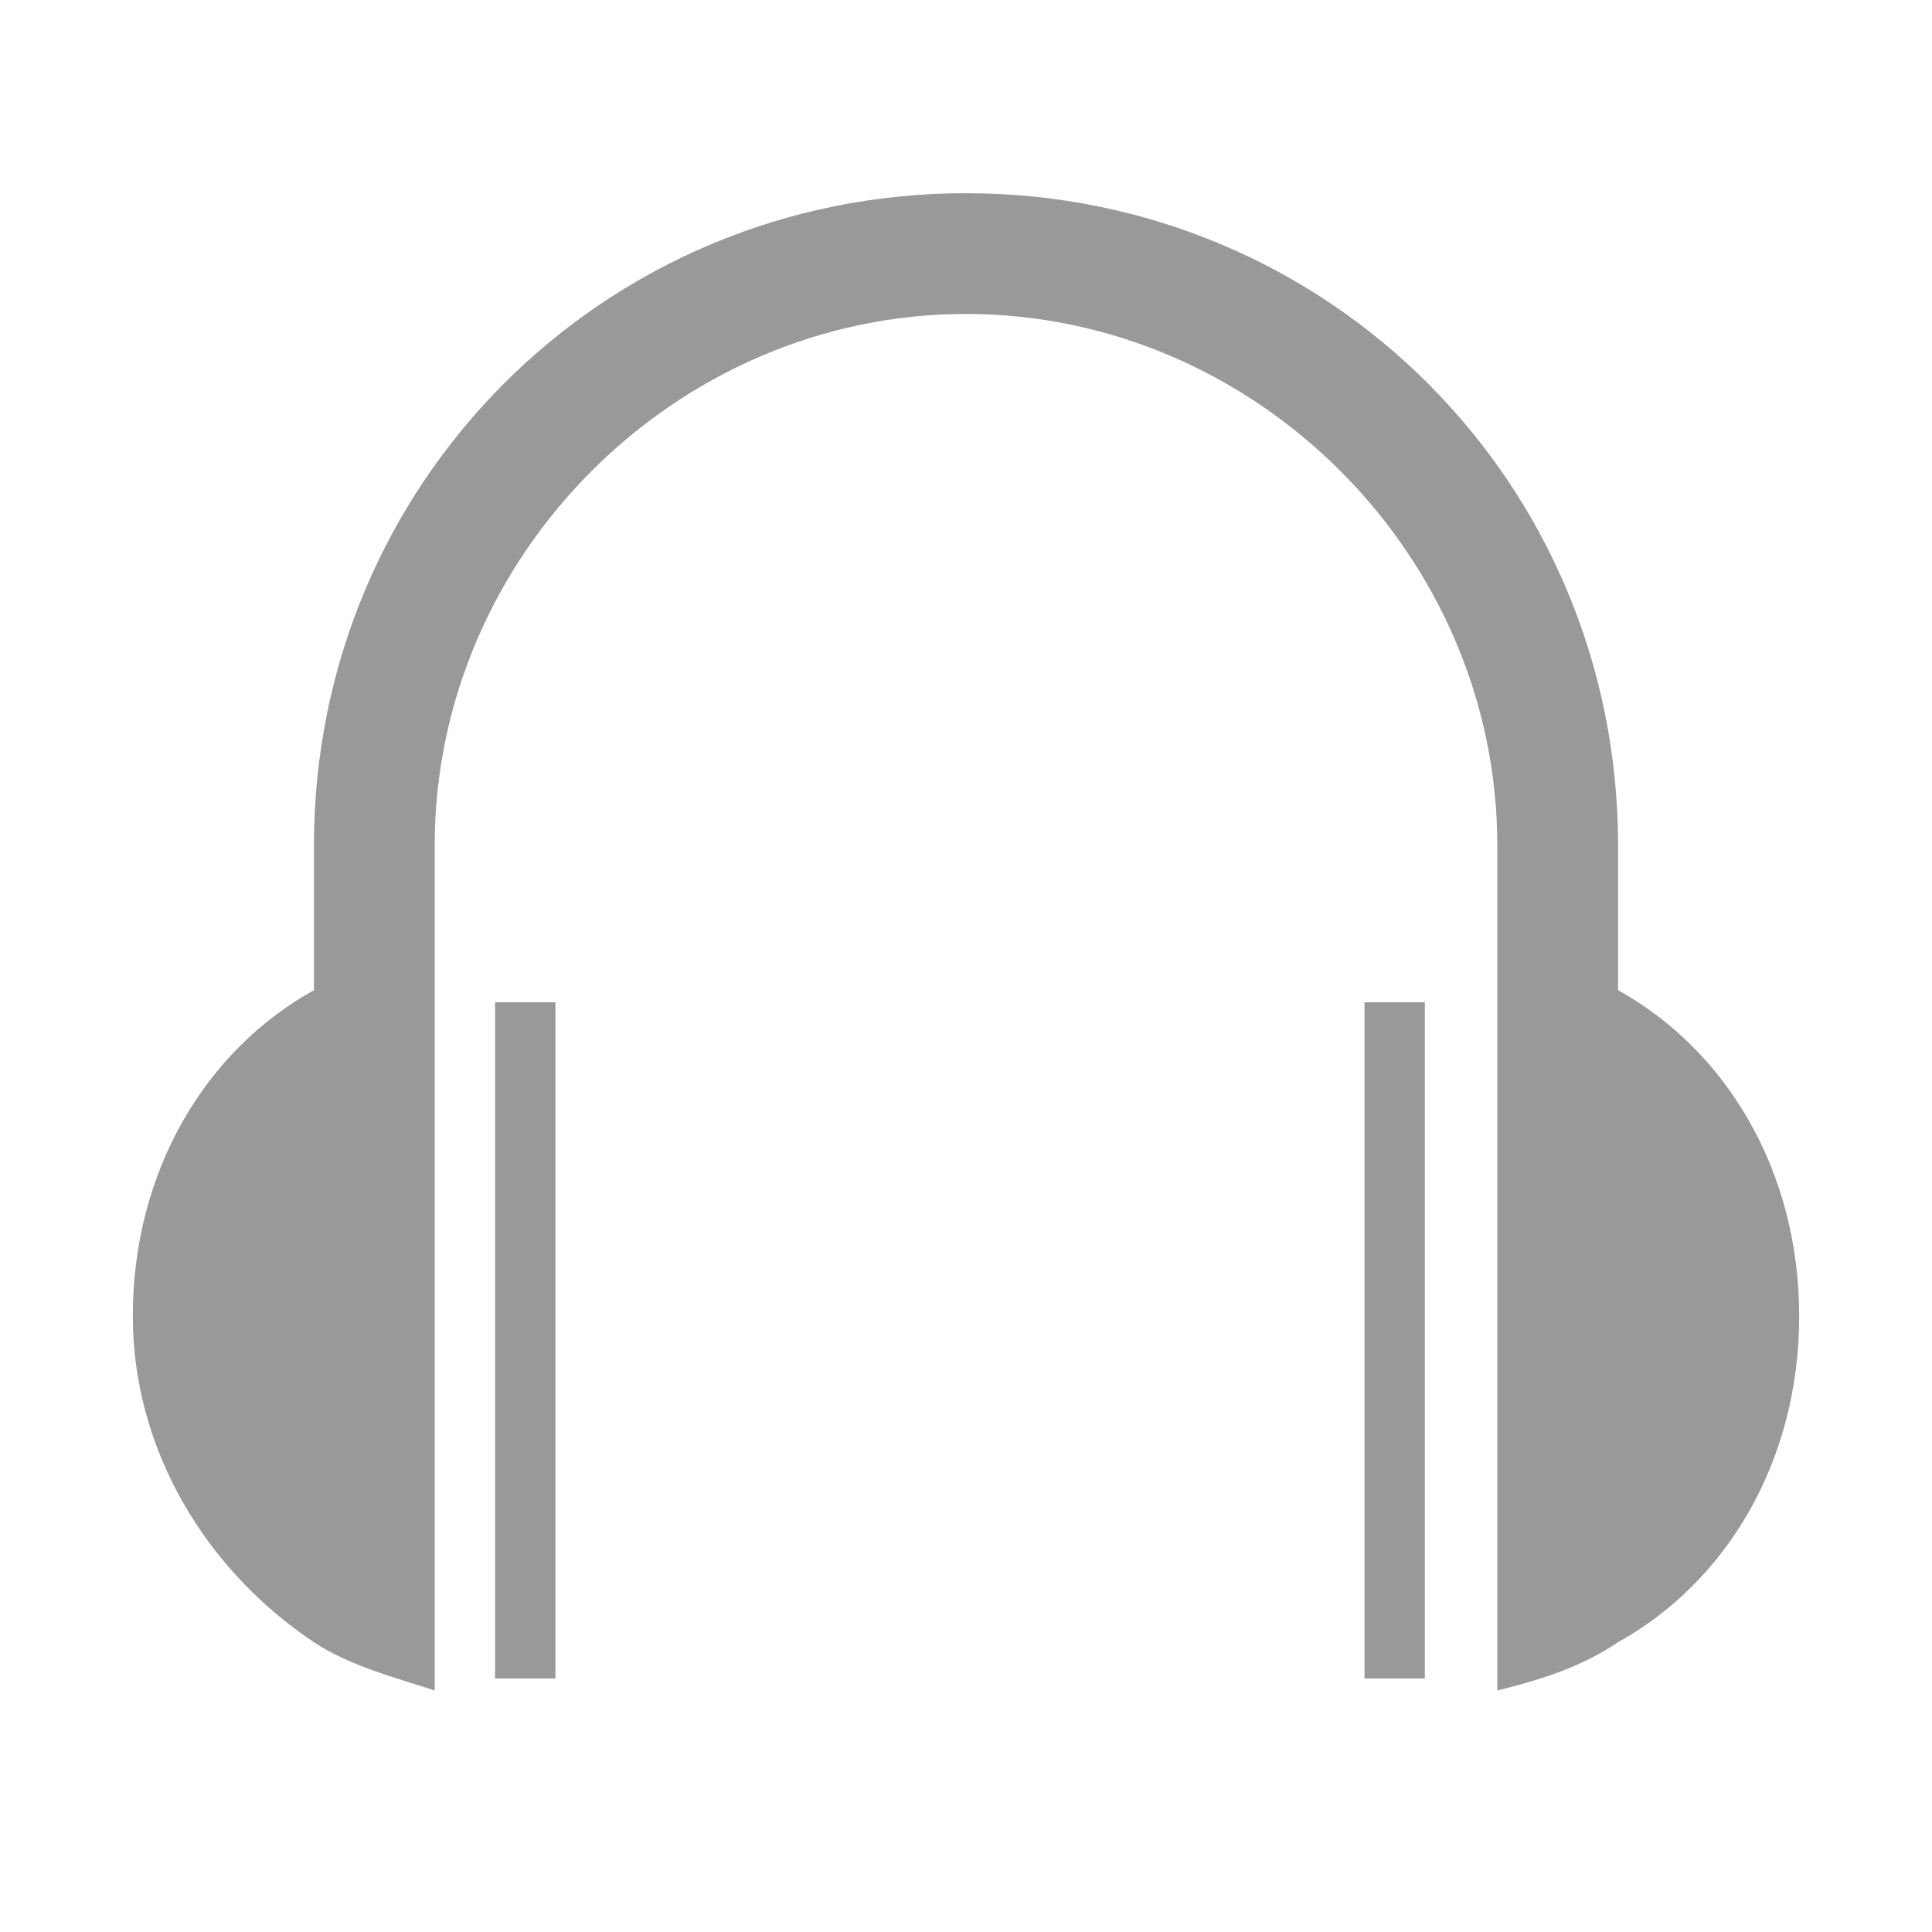 <?xml version="1.0" encoding="utf-8"?>
<!-- Generator: Adobe Illustrator 19.0.0, SVG Export Plug-In . SVG Version: 6.00 Build 0)  -->
<svg version="1.1" id="图层_1" xmlns="http://www.w3.org/2000/svg" xmlns:xlink="http://www.w3.org/1999/xlink" x="0px" y="0px"
	 viewBox="-16 18 16 16" style="enable-background:new -16 18 16 16;" xml:space="preserve">
<style type="text/css">
	.st0{fill:#999999;}
</style>
<g id="XMLID_10_">
	<rect id="XMLID_46_" x="-11.9" y="26.3" class="st0" width="0.5" height="5.6"/>
	<rect id="XMLID_145_" x="-4.7" y="26.3" class="st0" width="0.5" height="5.6"/>
	<path id="XMLID_147_" class="st0" d="M-2.6,26.2V25h0c0-3-2.4-5.4-5.4-5.4c-3,0-5.4,2.4-5.4,5.4h0v1.2c-0.9,0.5-1.5,1.5-1.5,2.7
		c0,1.1,0.6,2.1,1.5,2.7c0.3,0.2,0.7,0.3,1,0.4v-6.1V25h0c0-2.4,2-4.4,4.4-4.4c2.4,0,4.4,2,4.4,4.4h0v0.9v6.1c0.4-0.1,0.7-0.2,1-0.4
		c0.9-0.5,1.5-1.5,1.5-2.7C-1.1,27.7-1.7,26.7-2.6,26.2z"/>
</g>
</svg>
